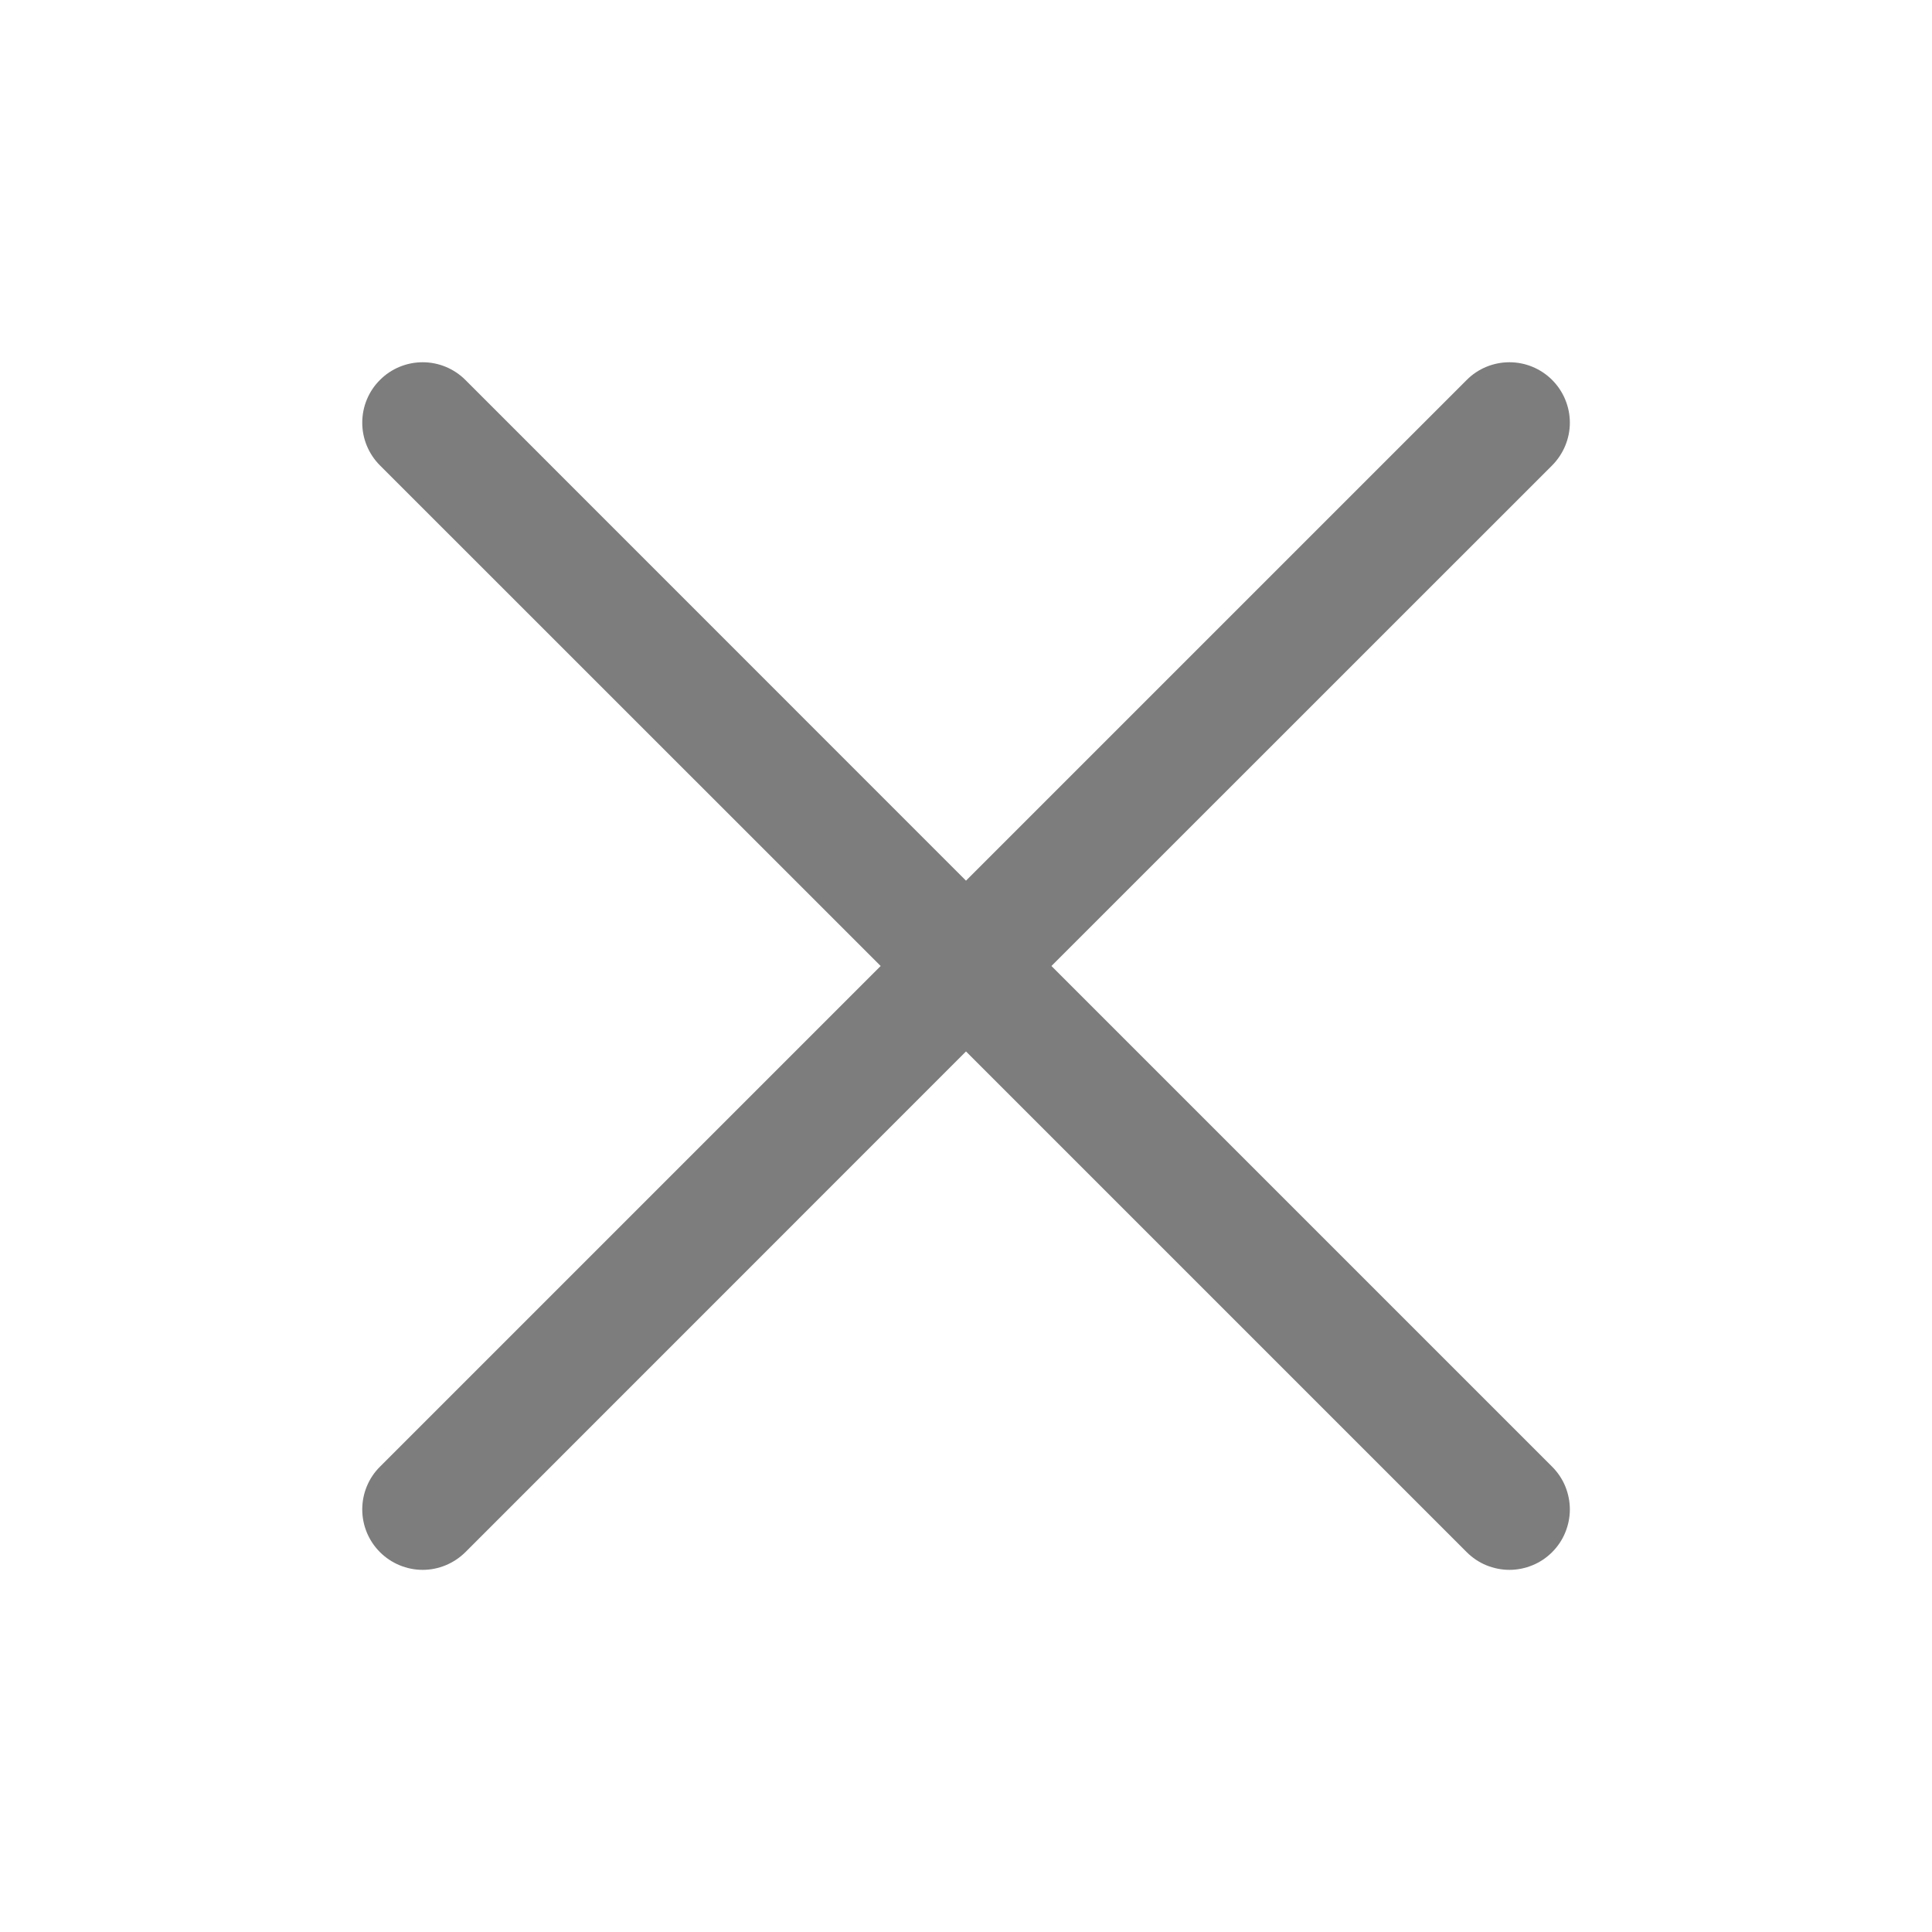 <svg width="18" height="18" viewBox="0 0 18 18" fill="none" xmlns="http://www.w3.org/2000/svg">
<path d="M14.461 13.665C14.513 13.717 14.555 13.779 14.583 13.847C14.611 13.916 14.626 13.989 14.626 14.063C14.626 14.137 14.611 14.21 14.583 14.278C14.555 14.347 14.513 14.409 14.461 14.461C14.409 14.513 14.347 14.555 14.278 14.583C14.21 14.611 14.137 14.626 14.063 14.626C13.989 14.626 13.916 14.611 13.847 14.583C13.779 14.555 13.717 14.513 13.665 14.461L9 9.796L4.336 14.461C4.23 14.566 4.087 14.626 3.938 14.626C3.789 14.626 3.645 14.566 3.54 14.461C3.434 14.355 3.375 14.212 3.375 14.063C3.375 13.914 3.434 13.77 3.54 13.665L8.205 9L3.54 4.336C3.434 4.23 3.375 4.087 3.375 3.938C3.375 3.789 3.434 3.645 3.54 3.54C3.645 3.434 3.789 3.375 3.938 3.375C4.087 3.375 4.23 3.434 4.336 3.54L9 8.205L13.665 3.54C13.77 3.434 13.914 3.375 14.063 3.375C14.212 3.375 14.355 3.434 14.461 3.54C14.566 3.645 14.626 3.789 14.626 3.938C14.626 4.087 14.566 4.23 14.461 4.336L9.796 9L14.461 13.665Z" fill="#7D7D7D"/>
</svg>

